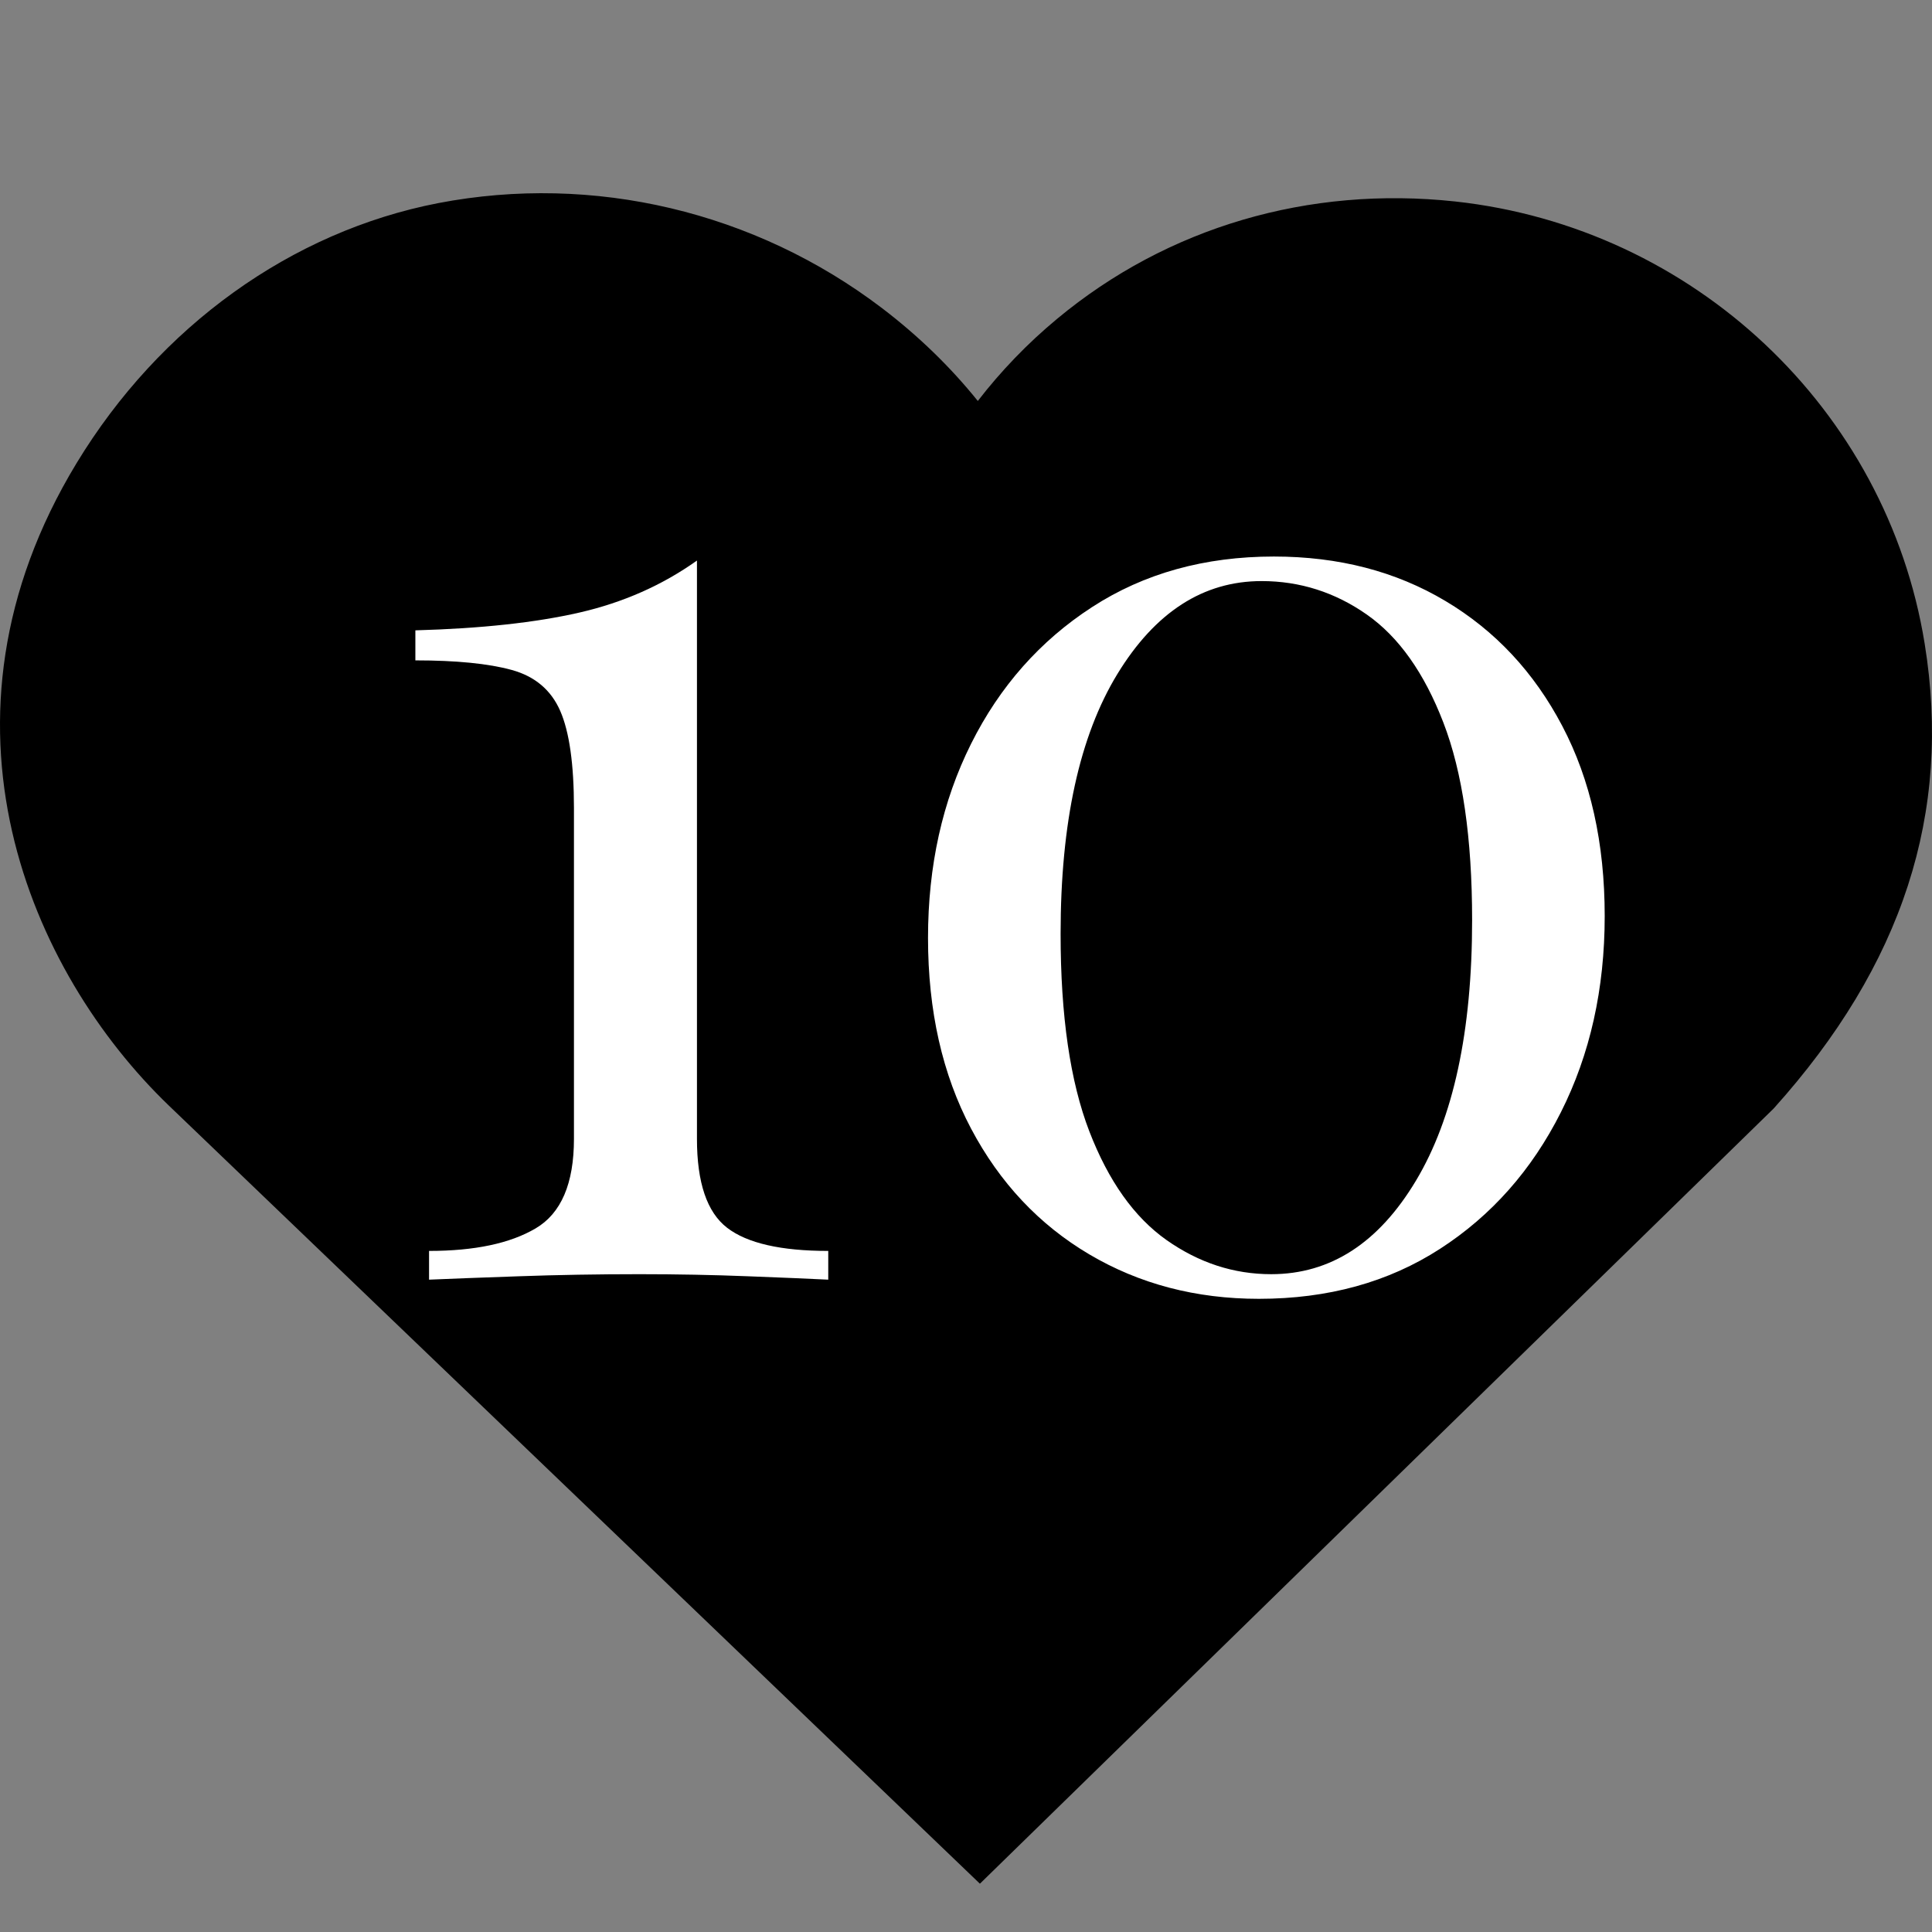 <svg xmlns="http://www.w3.org/2000/svg" xmlns:xlink="http://www.w3.org/1999/xlink" width="500" zoomAndPan="magnify" viewBox="0 0 375 375" height="500" preserveAspectRatio="xMidYMid meet" version="1.0"><rect x="0" y="0" width="375" height="375" fill="#808080" stroke="none"/><defs><g/><clipPath id="239aaae8f1"><path d="M 0 37 L 375 37 L 375 365.625 L 0 365.625 Z M 0 37 " clip-rule="nonzero"/></clipPath><clipPath id="5fd161cd8c"><path d="M 14.867 89.891 C -15.539 139.984 5.883 188.742 32.801 214.617 L 190.199 365.625 L 344.273 215.156 C 369.309 187.32 378.906 157.793 373.574 124.914 C 366.215 79.43 328.734 44.145 282.434 39.105 C 254.035 36.047 226.602 44.082 205.195 61.875 C 199.43 66.66 194.281 72.012 189.793 77.828 C 184.465 71.207 178.219 65.148 171.156 59.777 C 146.535 41.066 115.199 33.641 85.094 39.418 C 56.582 44.926 30.992 63.316 14.867 89.891 Z M 14.867 89.891 " clip-rule="nonzero"/></clipPath></defs><g clip-path="url(#239aaae8f1)"><g clip-path="url(#5fd161cd8c)"><path fill="#000000" d="M 0 37.5 L 375 37.5 L 375 365.625 L 0 365.625 Z M 0 37.5 " fill-opacity="1" fill-rule="nonzero"/></g></g><g fill="#ffffff" fill-opacity="1"><g transform="translate(68.154, 248.381)"><g><path d="M 67.125 -139.578 L 67.125 -27.328 C 67.125 -18.836 69.07 -13.086 72.969 -10.078 C 76.863 -7.078 83.41 -5.578 92.609 -5.578 L 92.609 0 C 89.066 -0.176 83.891 -0.395 77.078 -0.656 C 70.266 -0.926 63.234 -1.062 55.984 -1.062 C 47.848 -1.062 40.02 -0.926 32.5 -0.656 C 24.988 -0.395 19.195 -0.176 15.125 0 L 15.125 -5.578 C 23.969 -5.578 30.863 -7.035 35.812 -9.953 C 40.77 -12.867 43.25 -18.66 43.25 -27.328 L 43.25 -91.547 C 43.25 -100.035 42.363 -106.312 40.594 -110.375 C 38.82 -114.445 35.68 -117.102 31.172 -118.344 C 26.66 -119.582 20.426 -120.203 12.469 -120.203 L 12.469 -126.031 C 25.207 -126.383 35.82 -127.535 44.312 -129.484 C 52.801 -131.43 60.406 -134.797 67.125 -139.578 Z M 67.125 -139.578 "/></g></g></g><g fill="#ffffff" fill-opacity="1"><g transform="translate(166.331, 248.381)"><g><path d="M 80.938 -140.359 C 93.488 -140.359 104.582 -137.484 114.219 -131.734 C 123.863 -125.992 131.426 -117.906 136.906 -107.469 C 142.395 -97.031 145.141 -84.734 145.141 -70.578 C 145.141 -56.43 142.305 -43.738 136.641 -32.5 C 130.984 -21.27 123.156 -12.426 113.156 -5.969 C 103.164 0.488 91.453 3.719 78.016 3.719 C 65.805 3.719 54.836 0.844 45.109 -4.906 C 35.379 -10.656 27.727 -18.789 22.156 -29.312 C 16.582 -39.844 13.797 -52.18 13.797 -66.328 C 13.797 -80.305 16.582 -92.867 22.156 -104.016 C 27.727 -115.16 35.555 -124.004 45.641 -130.547 C 55.723 -137.086 67.488 -140.359 80.938 -140.359 Z M 78.547 -135.594 C 67.223 -135.594 57.891 -129.578 50.547 -117.547 C 43.203 -105.516 39.531 -88.707 39.531 -67.125 C 39.531 -51.207 41.391 -38.426 45.109 -28.781 C 48.828 -19.145 53.82 -12.113 60.094 -7.688 C 66.375 -3.27 73.145 -1.062 80.406 -1.062 C 91.895 -1.062 101.266 -7.117 108.516 -19.234 C 115.773 -31.348 119.406 -48.195 119.406 -69.781 C 119.406 -85.707 117.547 -98.488 113.828 -108.125 C 110.117 -117.77 105.164 -124.758 98.969 -129.094 C 92.781 -133.426 85.973 -135.594 78.547 -135.594 Z M 78.547 -135.594 "/></g></g></g></svg>